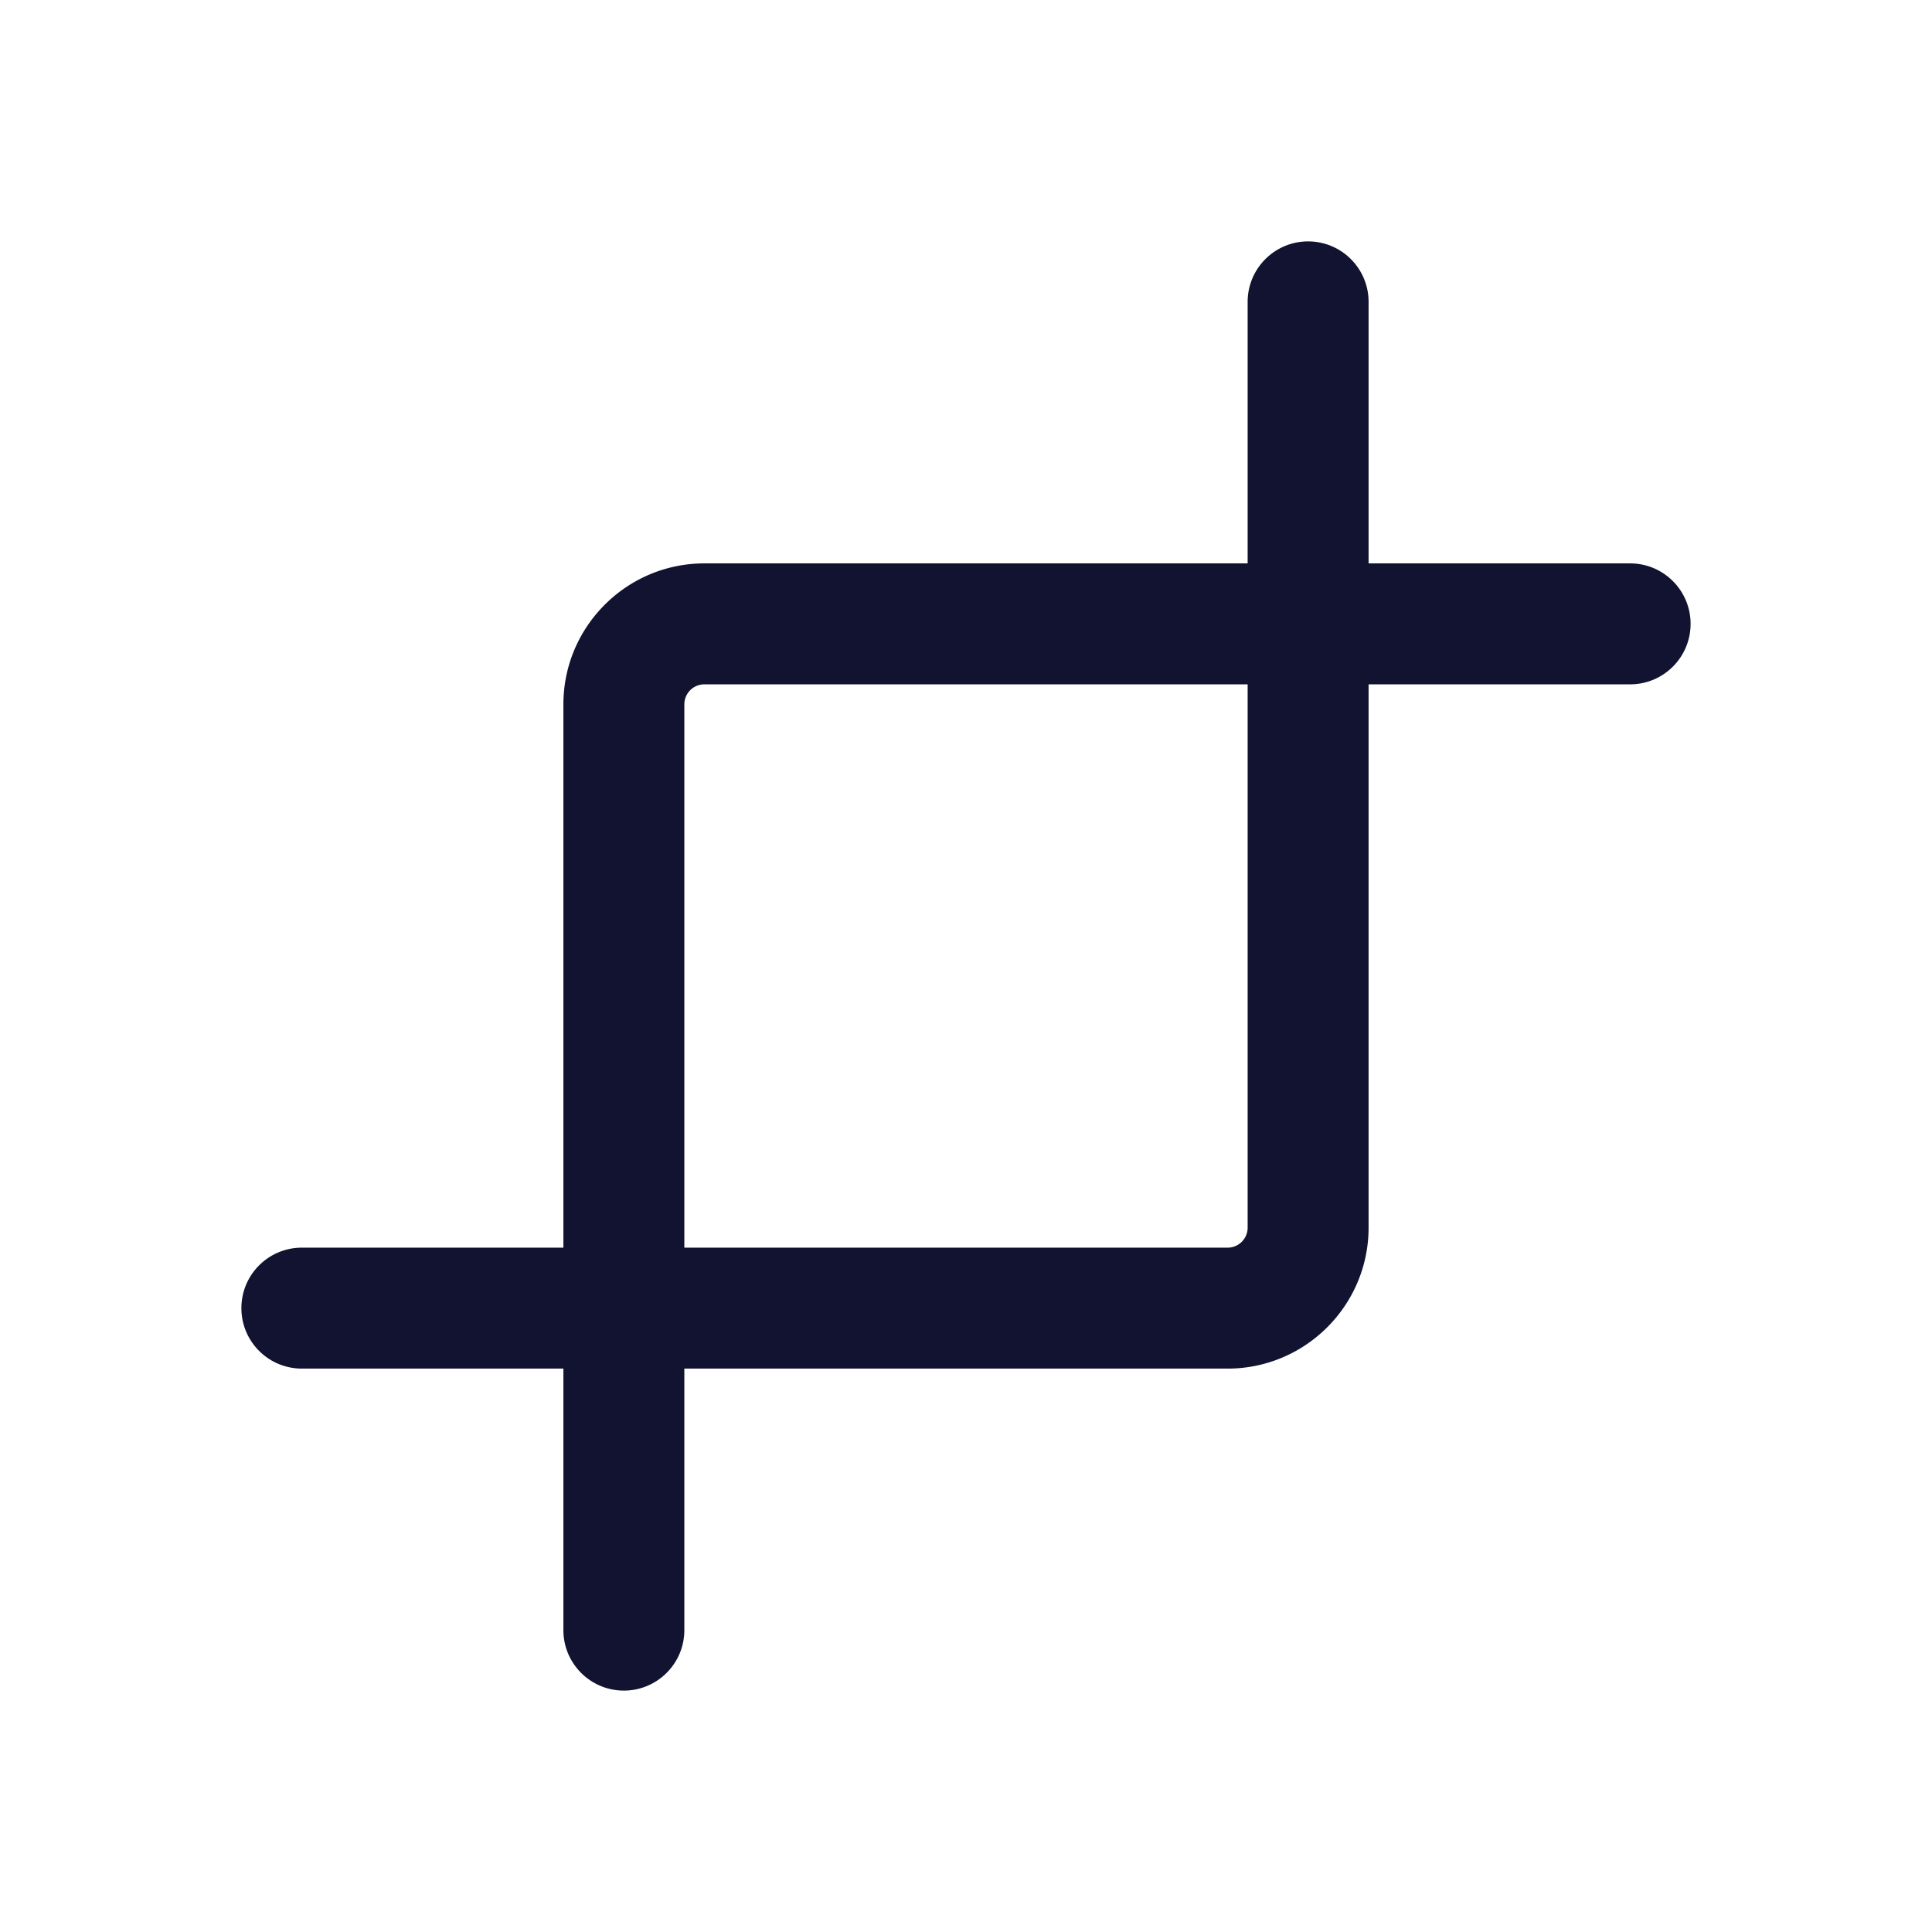 <svg xmlns="http://www.w3.org/2000/svg" width="500" height="500" style="width:100%;height:100%;transform:translate3d(0,0,0);content-visibility:visible" viewBox="0 0 500 500"><defs><clipPath id="a"><path d="M0 0h500v500H0z"/></clipPath><clipPath id="d"><path d="M0 0h500v500H0z"/></clipPath><clipPath id="c"><path d="M0 0h500v500H0z"/></clipPath><clipPath id="b"><path d="M0 0h500v500H0z"/></clipPath></defs><g clip-path="url(#a)"><g clip-path="url(#b)" opacity="0" style="display:block"><g fill="none" class="primary design" style="display:none"><path/><path/></g><g class="primary design" style="display:none"><path/><path/></g><g fill="#121330" class="primary design" opacity="1" style="display:block"><path d="M161.456 437.524c-8.644 0-15.65-7.007-15.65-15.65V182.29c0-20.117 16.366-36.484 36.483-36.484h239.585c8.644 0 15.65 7.007 15.65 15.65s-7.006 15.65-15.65 15.65H182.289a5.19 5.19 0 0 0-5.183 5.184v239.584c0 8.643-7.006 15.65-15.65 15.65z" opacity="1"/><path d="M317.707 354.193H78.122c-8.644 0-15.65-7.007-15.65-15.65s7.006-15.65 15.65-15.65h239.585a5.19 5.19 0 0 0 5.183-5.184V78.125c0-8.643 7.006-15.65 15.65-15.65s15.65 7.007 15.65 15.65v239.584c0 20.117-16.366 36.484-36.483 36.484z" opacity="1"/></g></g><g clip-path="url(#c)" style="display:block"><g fill="none" class="primary design" style="display:none"><path/><path/></g><g class="primary design" style="display:none"><path/><path/></g><g fill="#121330" class="primary design" style="display:block"><path d="M161.456 437.524c-8.644 0-15.65-7.007-15.65-15.65V182.29c0-20.117 16.366-36.484 36.483-36.484h239.585c8.644 0 15.65 7.007 15.65 15.65s-7.006 15.65-15.65 15.65H182.289a5.19 5.19 0 0 0-5.183 5.184v239.584c0 8.643-7.006 15.65-15.65 15.65z"/><path d="M317.707 354.193H78.122c-8.644 0-15.65-7.007-15.65-15.65s7.006-15.65 15.65-15.65h239.585a5.19 5.19 0 0 0 5.183-5.184V78.125c0-8.643 7.006-15.65 15.65-15.65s15.65 7.007 15.65 15.65v239.584c0 20.117-16.366 36.484-36.483 36.484z"/></g></g><g clip-path="url(#d)" opacity="0" style="display:block"><g fill="none" class="primary design" style="display:none"><path/><path/></g><g class="primary design" style="display:none"><path/><path/></g></g><g class="com" style="display:none"><path/><path/><path/><path/><path/><path/><path/><path/><path/><path/><path/><path/></g></g></svg>